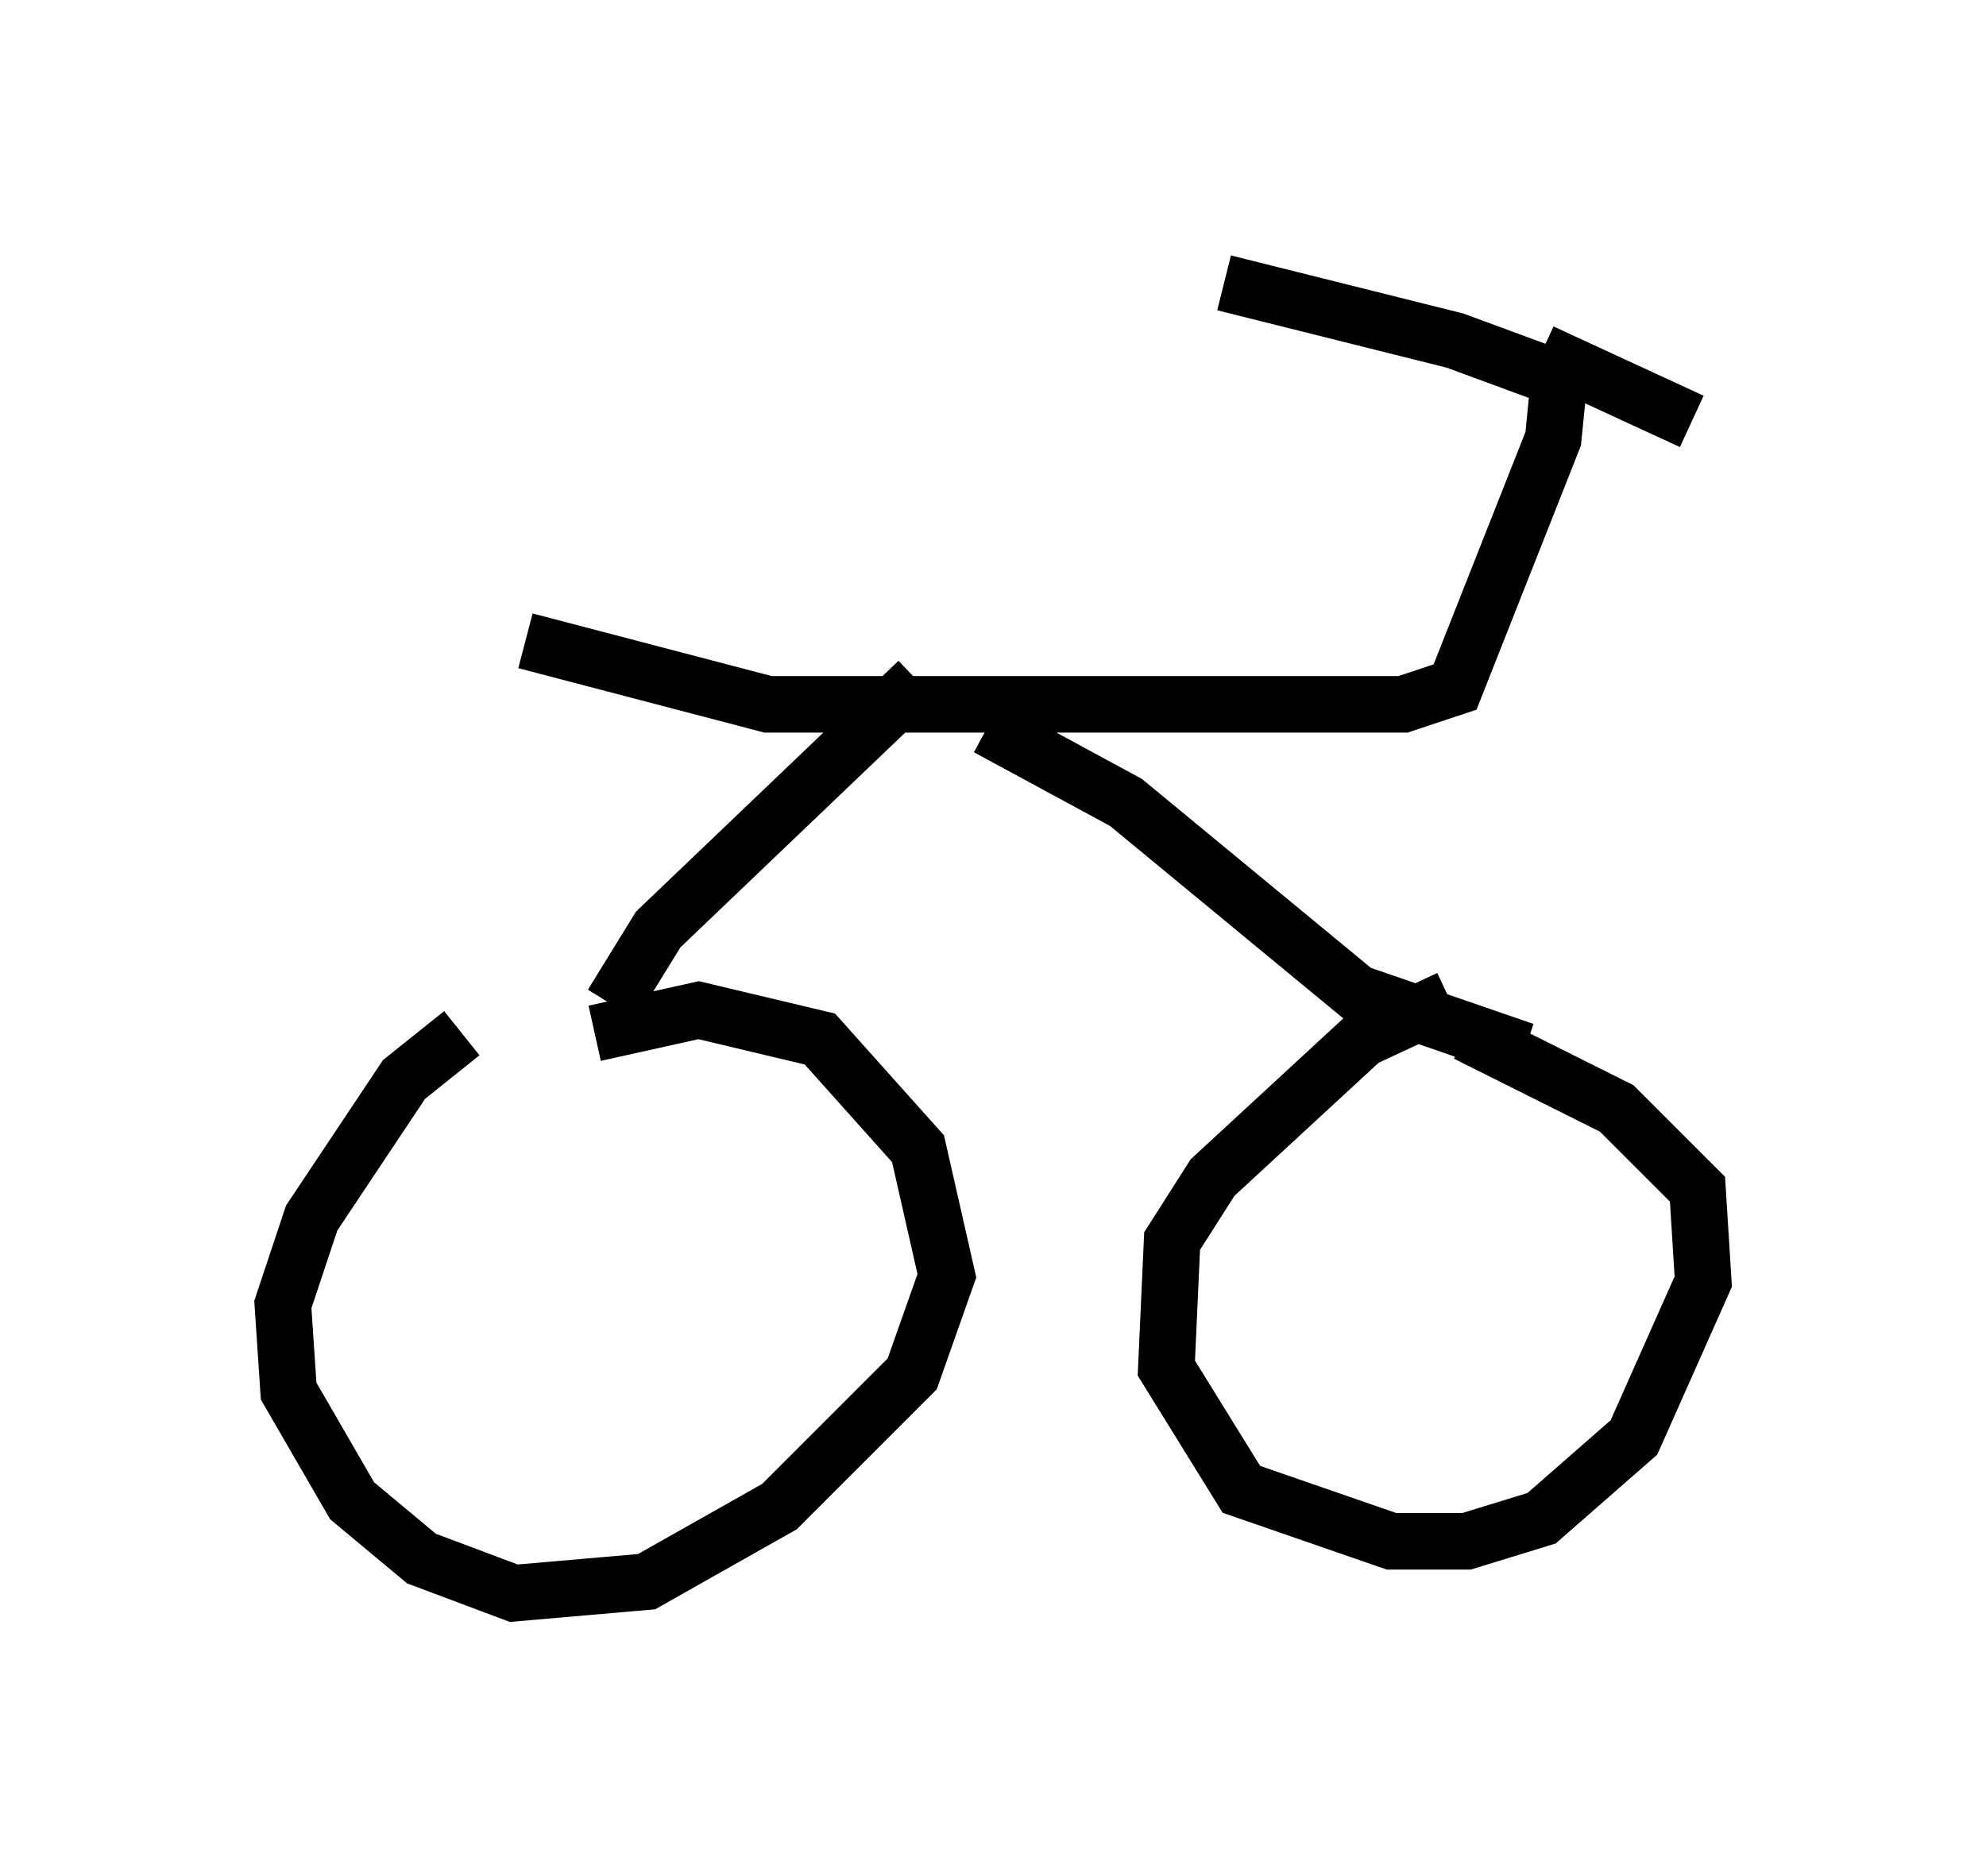 <?xml version="1.0" encoding="utf-8" ?>
<svg baseProfile="full" height="33.173" version="1.1" width="35.113" xmlns="http://www.w3.org/2000/svg" xmlns:ev="http://www.w3.org/2001/xml-events" xmlns:xlink="http://www.w3.org/1999/xlink"><defs /><rect fill="white" height="33.173" width="35.113" x="0" y="0" /><path d="M9.594, 18.067 m-1.429, 0.204 l-1.021, 0.817 -1.633, 2.45 l-0.51, 1.531 0.102, 1.531 l1.123, 1.94 1.225, 1.021 l1.633, 0.613 2.348, -0.204 l2.348, -1.327 2.348, -2.348 l0.613, -1.735 -0.51, -2.246 l-1.735, -1.94 -2.144, -0.51 l-1.838, 0.408 m15.109, -0.613 l-1.531, 0.715 -2.654, 2.45 l-0.715, 1.123 -0.102, 2.246 l1.327, 2.144 2.654, 0.919 l1.327, 0.0 1.327, -0.408 l1.633, -1.429 1.225, -2.756 l-0.102, -1.633 -1.429, -1.429 l-2.654, -1.327 m-15.109, -0.51 l0.817, -1.327 4.594, -4.39 m10.719, 6.533 l-2.96, -1.021 -4.083, -3.369 l-2.45, -1.327 m-8.167, -1.531 l4.288, 1.123 11.229, 0.0 l0.919, -0.306 1.735, -4.39 l0.102, -1.021 m0.102, 0.0 l-1.94, -0.715 -4.083, -1.021 m5.615, 1.225 l2.654, 1.225 " fill="none" stroke="black" stroke-width="1" /></svg>